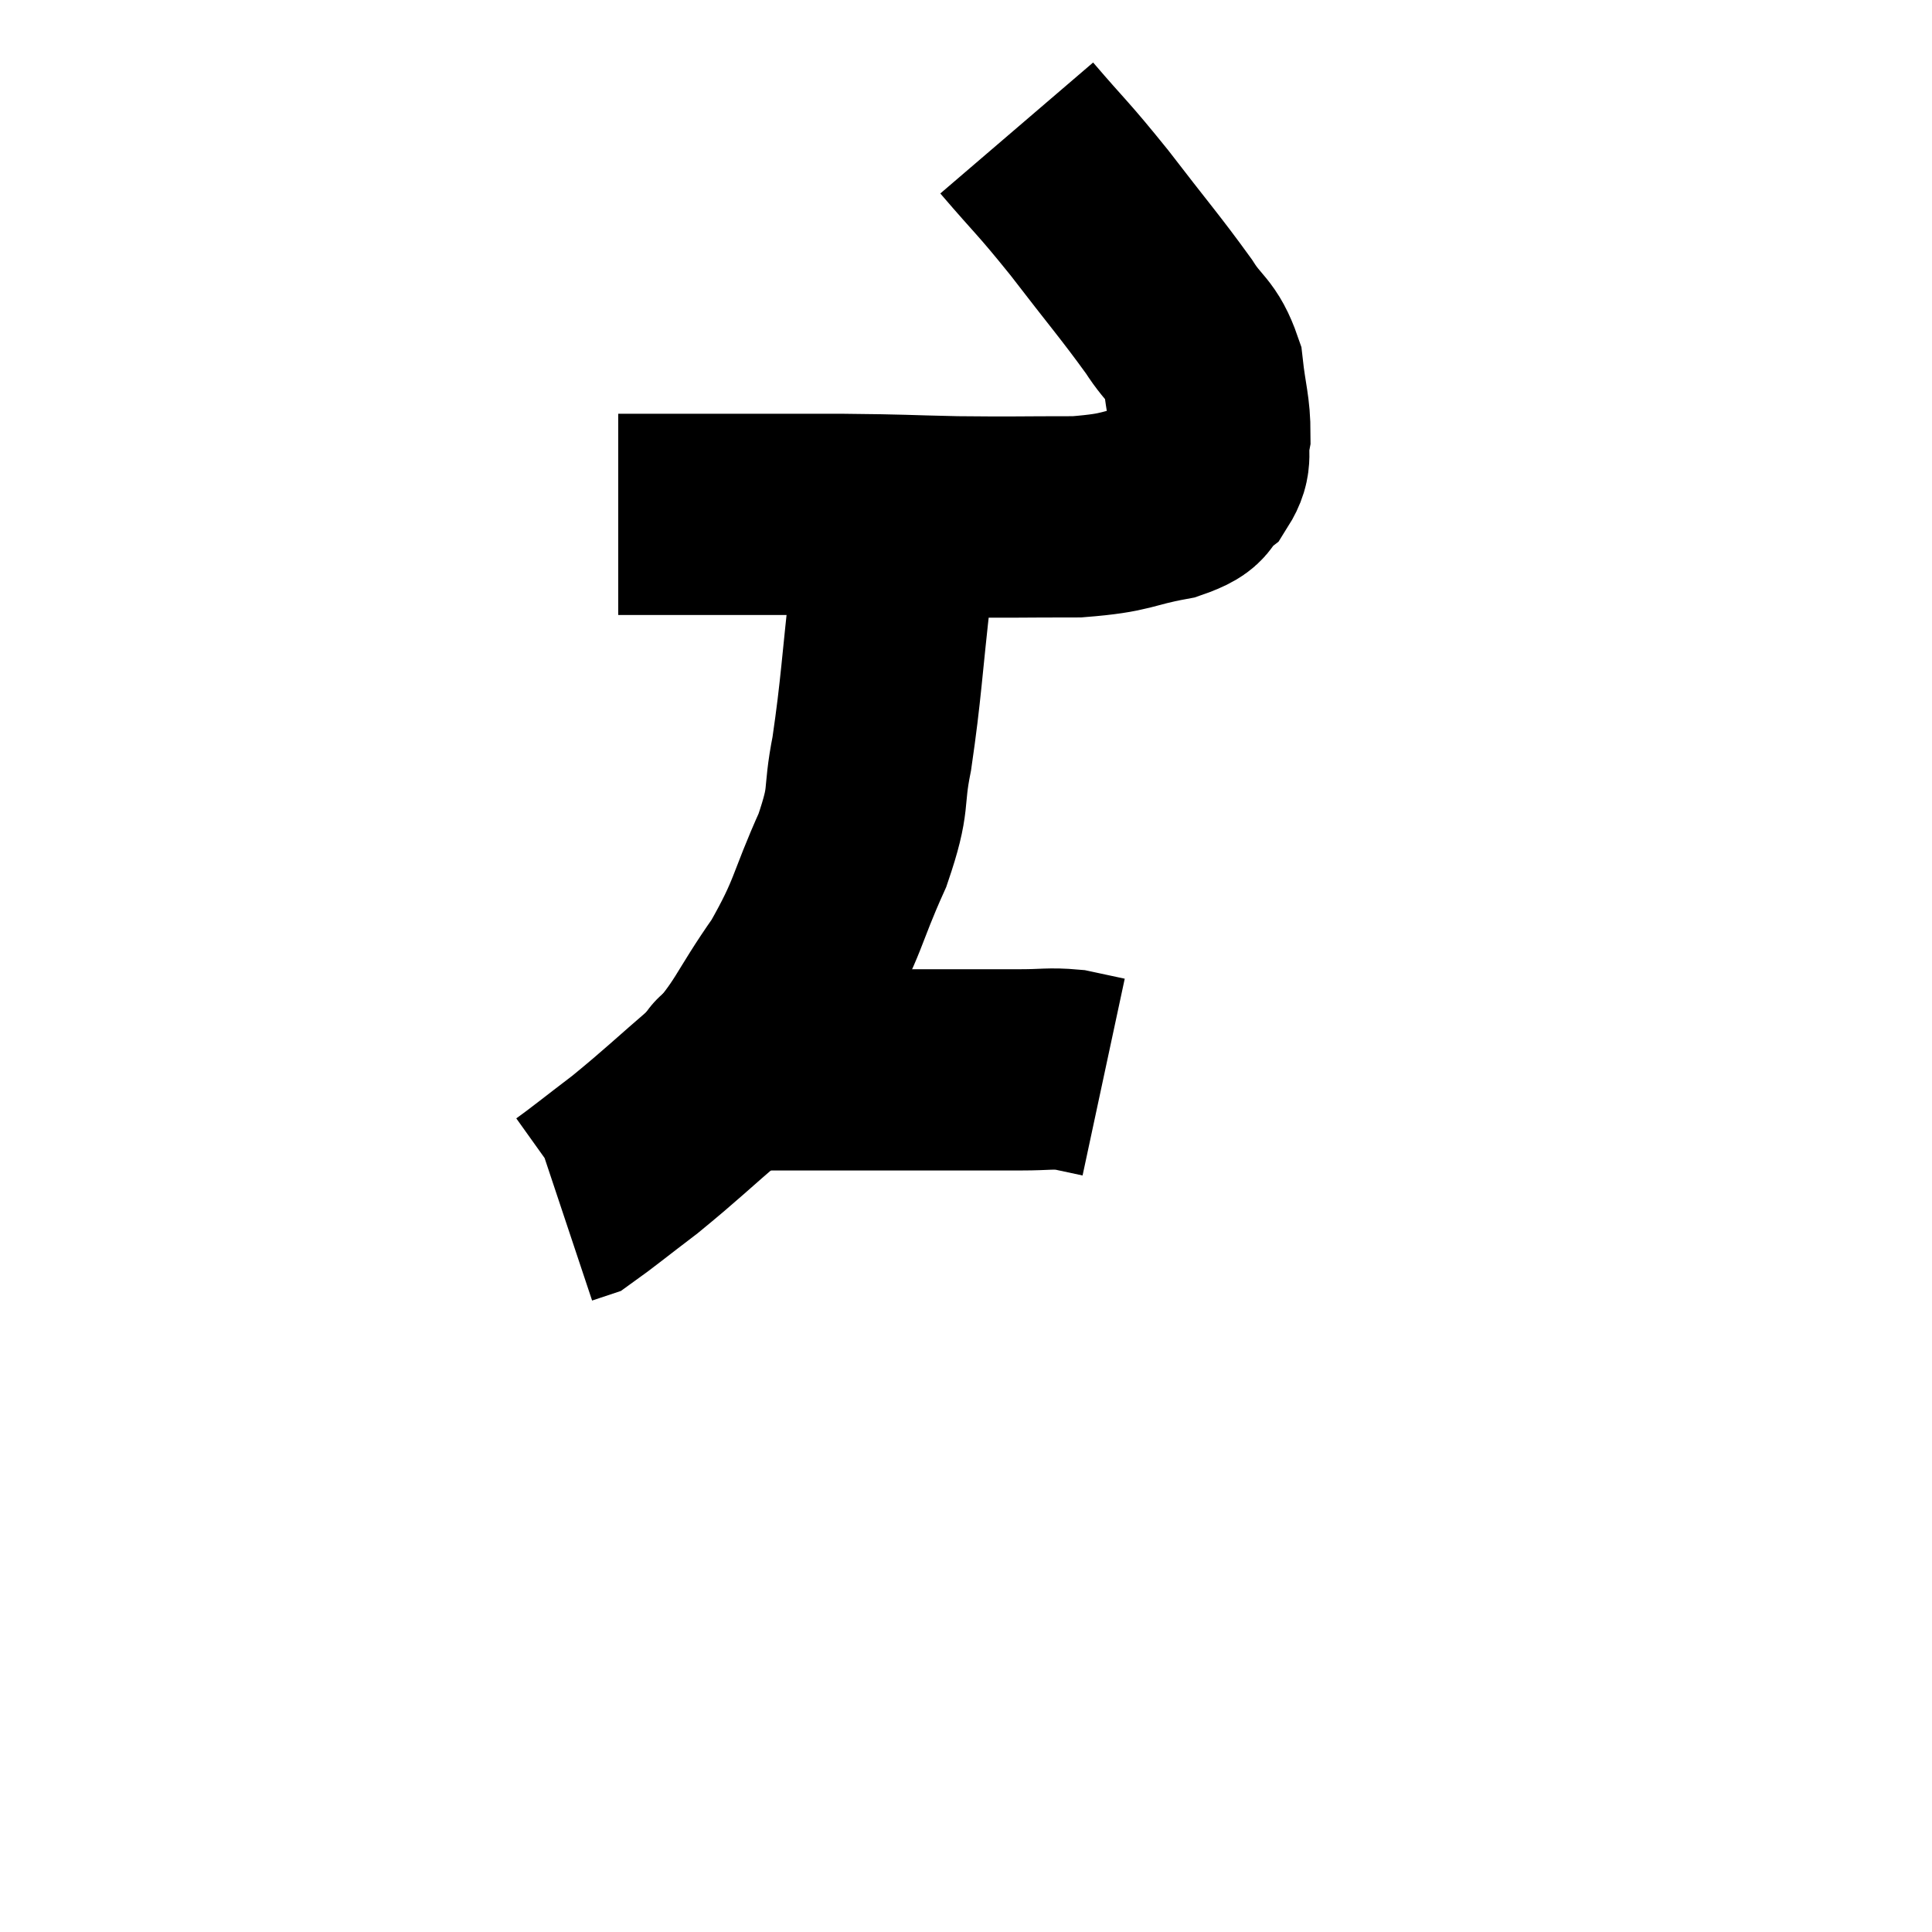 <svg width="48" height="48" viewBox="0 0 48 48" xmlns="http://www.w3.org/2000/svg"><path d="M 25.26 3.18 C 26.16 4.23, 26.115 4.11, 27.06 5.28 C 28.05 6.57, 28.335 6.885, 29.04 7.86 C 29.46 8.52, 29.625 8.445, 29.88 9.18 C 29.97 9.99, 30.06 10.155, 30.06 10.8 C 29.97 11.28, 30.135 11.355, 29.88 11.76 C 29.46 12.09, 29.82 12.15, 29.04 12.42 C 27.9 12.63, 28.08 12.735, 26.76 12.84 C 25.26 12.84, 25.215 12.855, 23.76 12.84 C 22.35 12.81, 22.53 12.795, 20.94 12.78 C 19.17 12.78, 18.75 12.78, 17.4 12.78 C 16.47 12.78, 16.005 12.78, 15.54 12.78 C 15.54 12.78, 15.54 12.78, 15.54 12.78 C 15.54 12.78, 15.585 12.78, 15.54 12.78 C 15.45 12.78, 15.405 12.78, 15.36 12.78 L 15.36 12.78" fill="none" stroke="black" stroke-width="5"></path><path d="M 21.72 12.54 C 21.93 13.53, 22.155 12.975, 22.14 14.52 C 21.9 16.62, 21.9 17.07, 21.66 18.72 C 21.42 19.92, 21.645 19.755, 21.18 21.12 C 20.49 22.65, 20.61 22.755, 19.8 24.18 C 18.87 25.5, 18.945 25.695, 17.94 26.82 C 16.86 27.75, 16.695 27.93, 15.78 28.68 C 15.03 29.25, 14.7 29.52, 14.28 29.82 C 14.19 29.85, 14.19 29.85, 14.1 29.88 L 13.92 29.94" fill="none" stroke="black" stroke-width="5"></path><path d="M 18.06 26.58 C 18.3 26.58, 17.775 26.58, 18.54 26.58 C 19.83 26.58, 20.085 26.58, 21.12 26.58 C 21.9 26.58, 21.615 26.58, 22.68 26.58 C 24.03 26.58, 24.405 26.58, 25.38 26.58 C 25.98 26.58, 26.07 26.535, 26.58 26.58 L 27.42 26.76" fill="none" stroke="black" stroke-width="5"></path></svg>